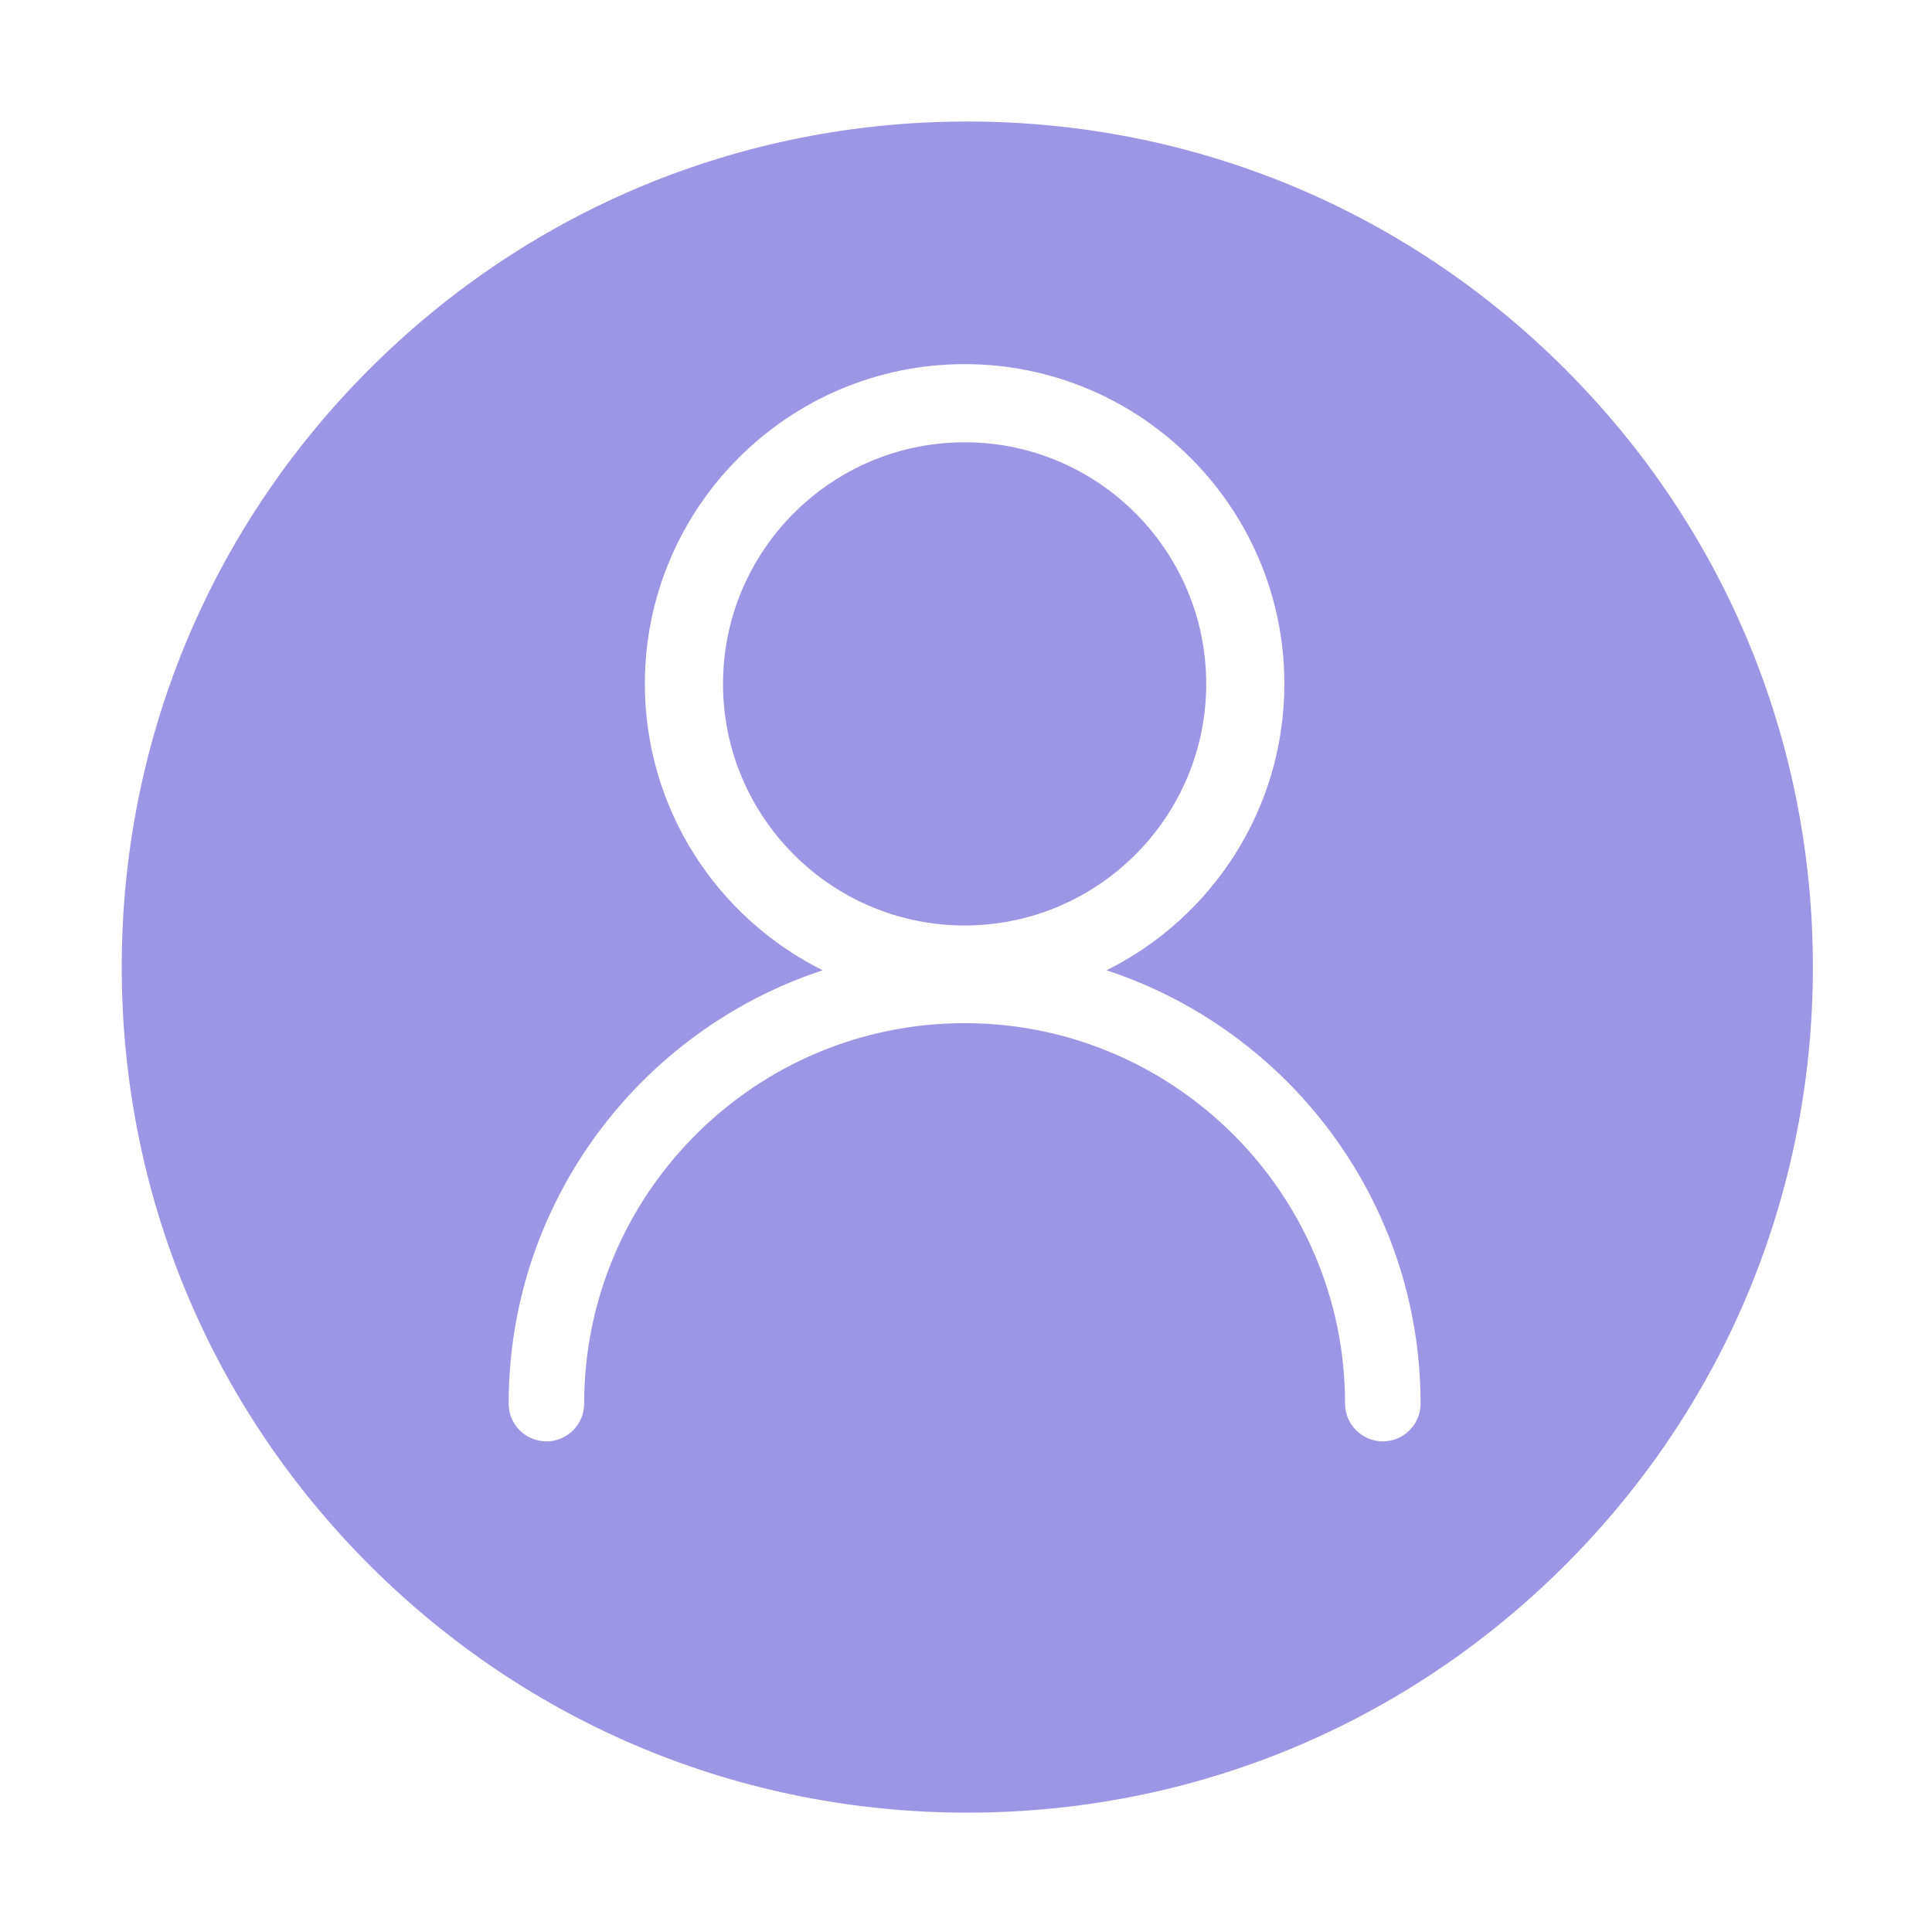 <svg t="1660291364661" class="icon" viewBox="0 0 1024 1024" version="1.1" xmlns="http://www.w3.org/2000/svg" p-id="13897" width="200" height="200"><path d="M639.319 362.471c0-70.606-57.443-128.049-128.049-128.049-70.606 0-128.049 57.442-128.049 128.049s57.442 128.049 128.049 128.049C581.874 490.52 639.319 433.078 639.319 362.471z" p-id="13898" fill="#9C96E5"></path><path d="M829.599 195.664c-84.648-84.648-197.194-131.266-316.905-131.266-119.71 0-232.257 46.619-316.906 131.266C111.142 280.313 64.524 392.859 64.524 512.569c0 119.709 46.619 232.257 131.266 316.905 84.649 84.65 197.194 131.267 316.906 131.267 119.709 0 232.257-46.618 316.905-131.267 84.65-84.648 131.267-197.194 131.267-316.905C960.866 392.859 914.248 280.313 829.599 195.664zM732.929 763.954c-11.049 0-20.008-8.958-20.008-20.008 0-111.192-90.46-201.653-201.653-201.653s-201.652 90.46-201.652 201.653c0 11.049-8.958 20.008-20.008 20.008-11.05 0-20.008-8.958-20.008-20.008 0-107.004 69.912-197.974 166.452-229.669-55.803-27.762-94.257-85.364-94.257-151.806 0-93.447 76.026-169.472 169.472-169.472s169.472 76.026 169.472 169.472c0 66.442-38.453 124.045-94.257 151.806 96.54 31.696 166.452 122.665 166.452 229.669C752.936 754.996 743.978 763.954 732.929 763.954z" p-id="13899" fill="#9C96E5"></path></svg>